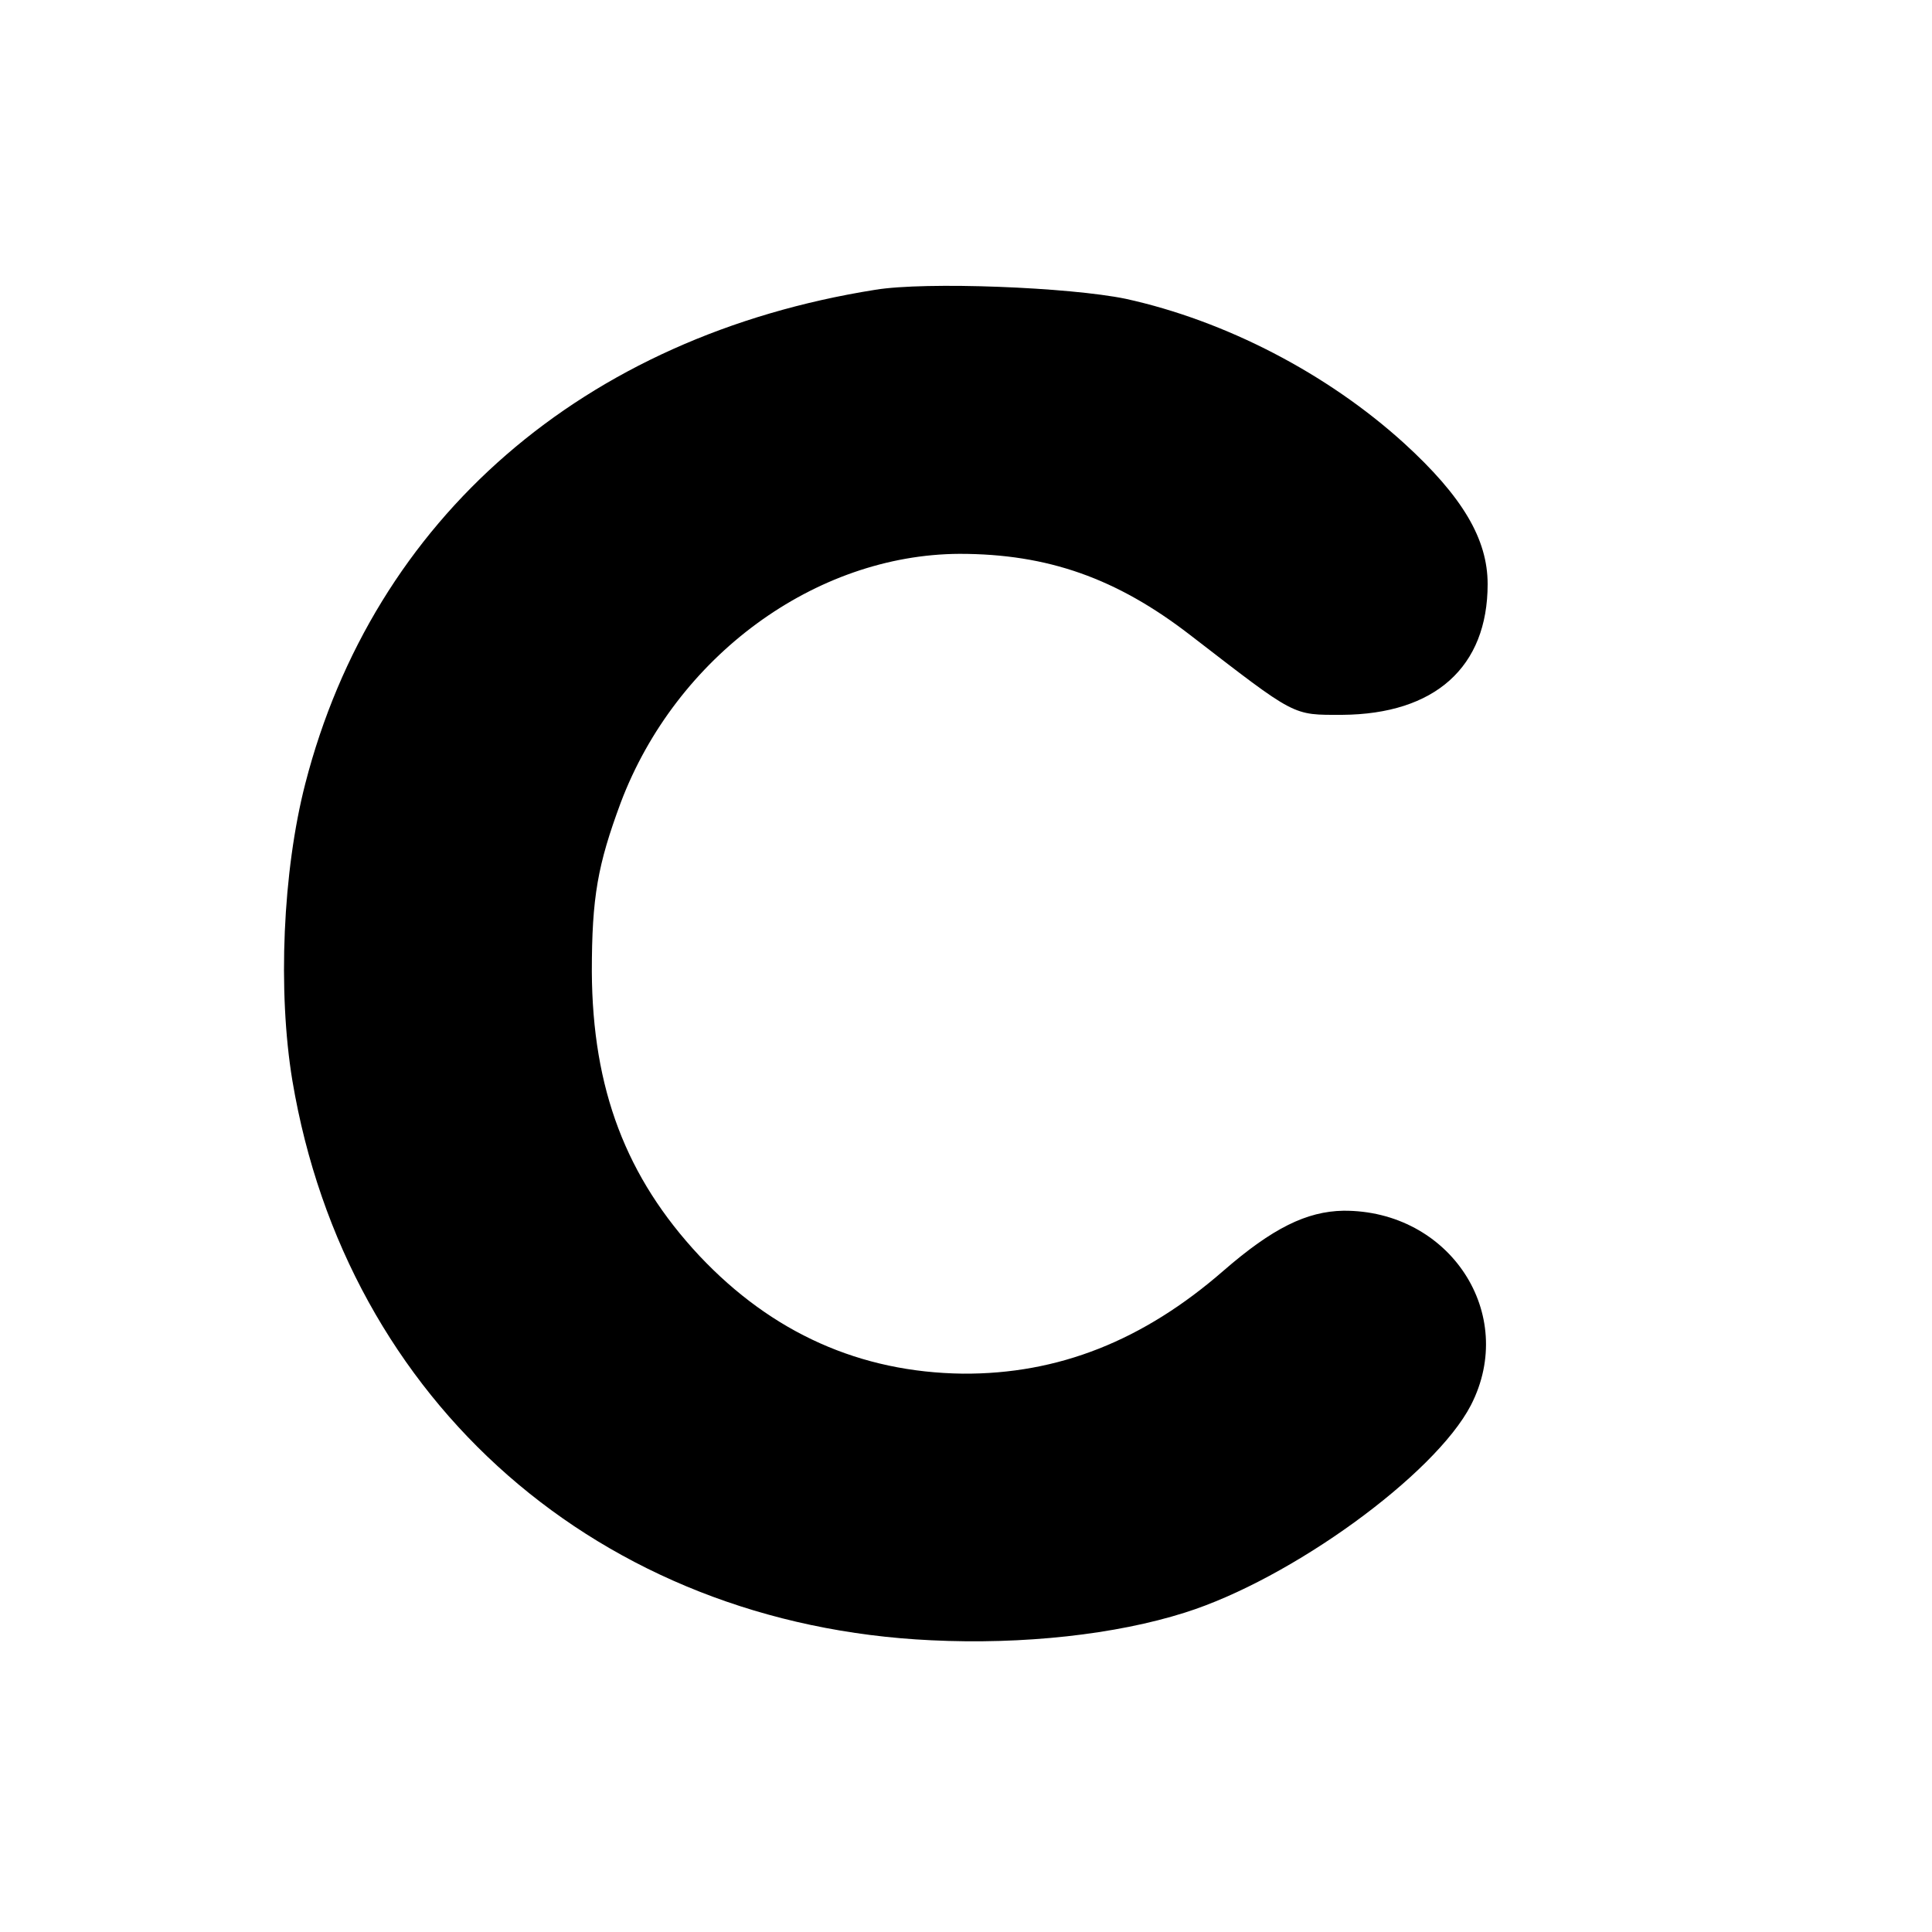 <svg version="1" xmlns="http://www.w3.org/2000/svg" width="300" height="300" viewBox="0 0 300 300"><path d="M135.9 45C90.6 52.2 58 80.5 47.4 121.7c-3.5 13.6-4.3 32.2-2 46.1 8.4 50 47.8 84.5 99.2 86.9 14.3.7 28.7-.9 39.4-4.3 16.5-5.2 38.8-21.4 44.4-32.2 7.3-14.2-3.3-30.3-19.8-30.2-5.7.1-11 2.7-18.6 9.3-12.5 10.9-25.7 16.1-40.5 16-15.9-.2-29.6-6.3-40.9-18.3-11.4-12.2-16.6-25.9-16.7-44.1 0-11.6.9-16.6 4.5-26.3C105 101.9 126.6 86.1 149 86c13.7 0 24.4 3.8 35.8 12.6 16.6 12.8 15.8 12.4 23.6 12.4 14.4-.1 22.6-7.4 22.6-20.3 0-7-3.9-13.6-13-21.9-11.9-10.8-27.7-19-43.2-22.4-8.7-1.8-31-2.7-38.9-1.4z"/></svg>
